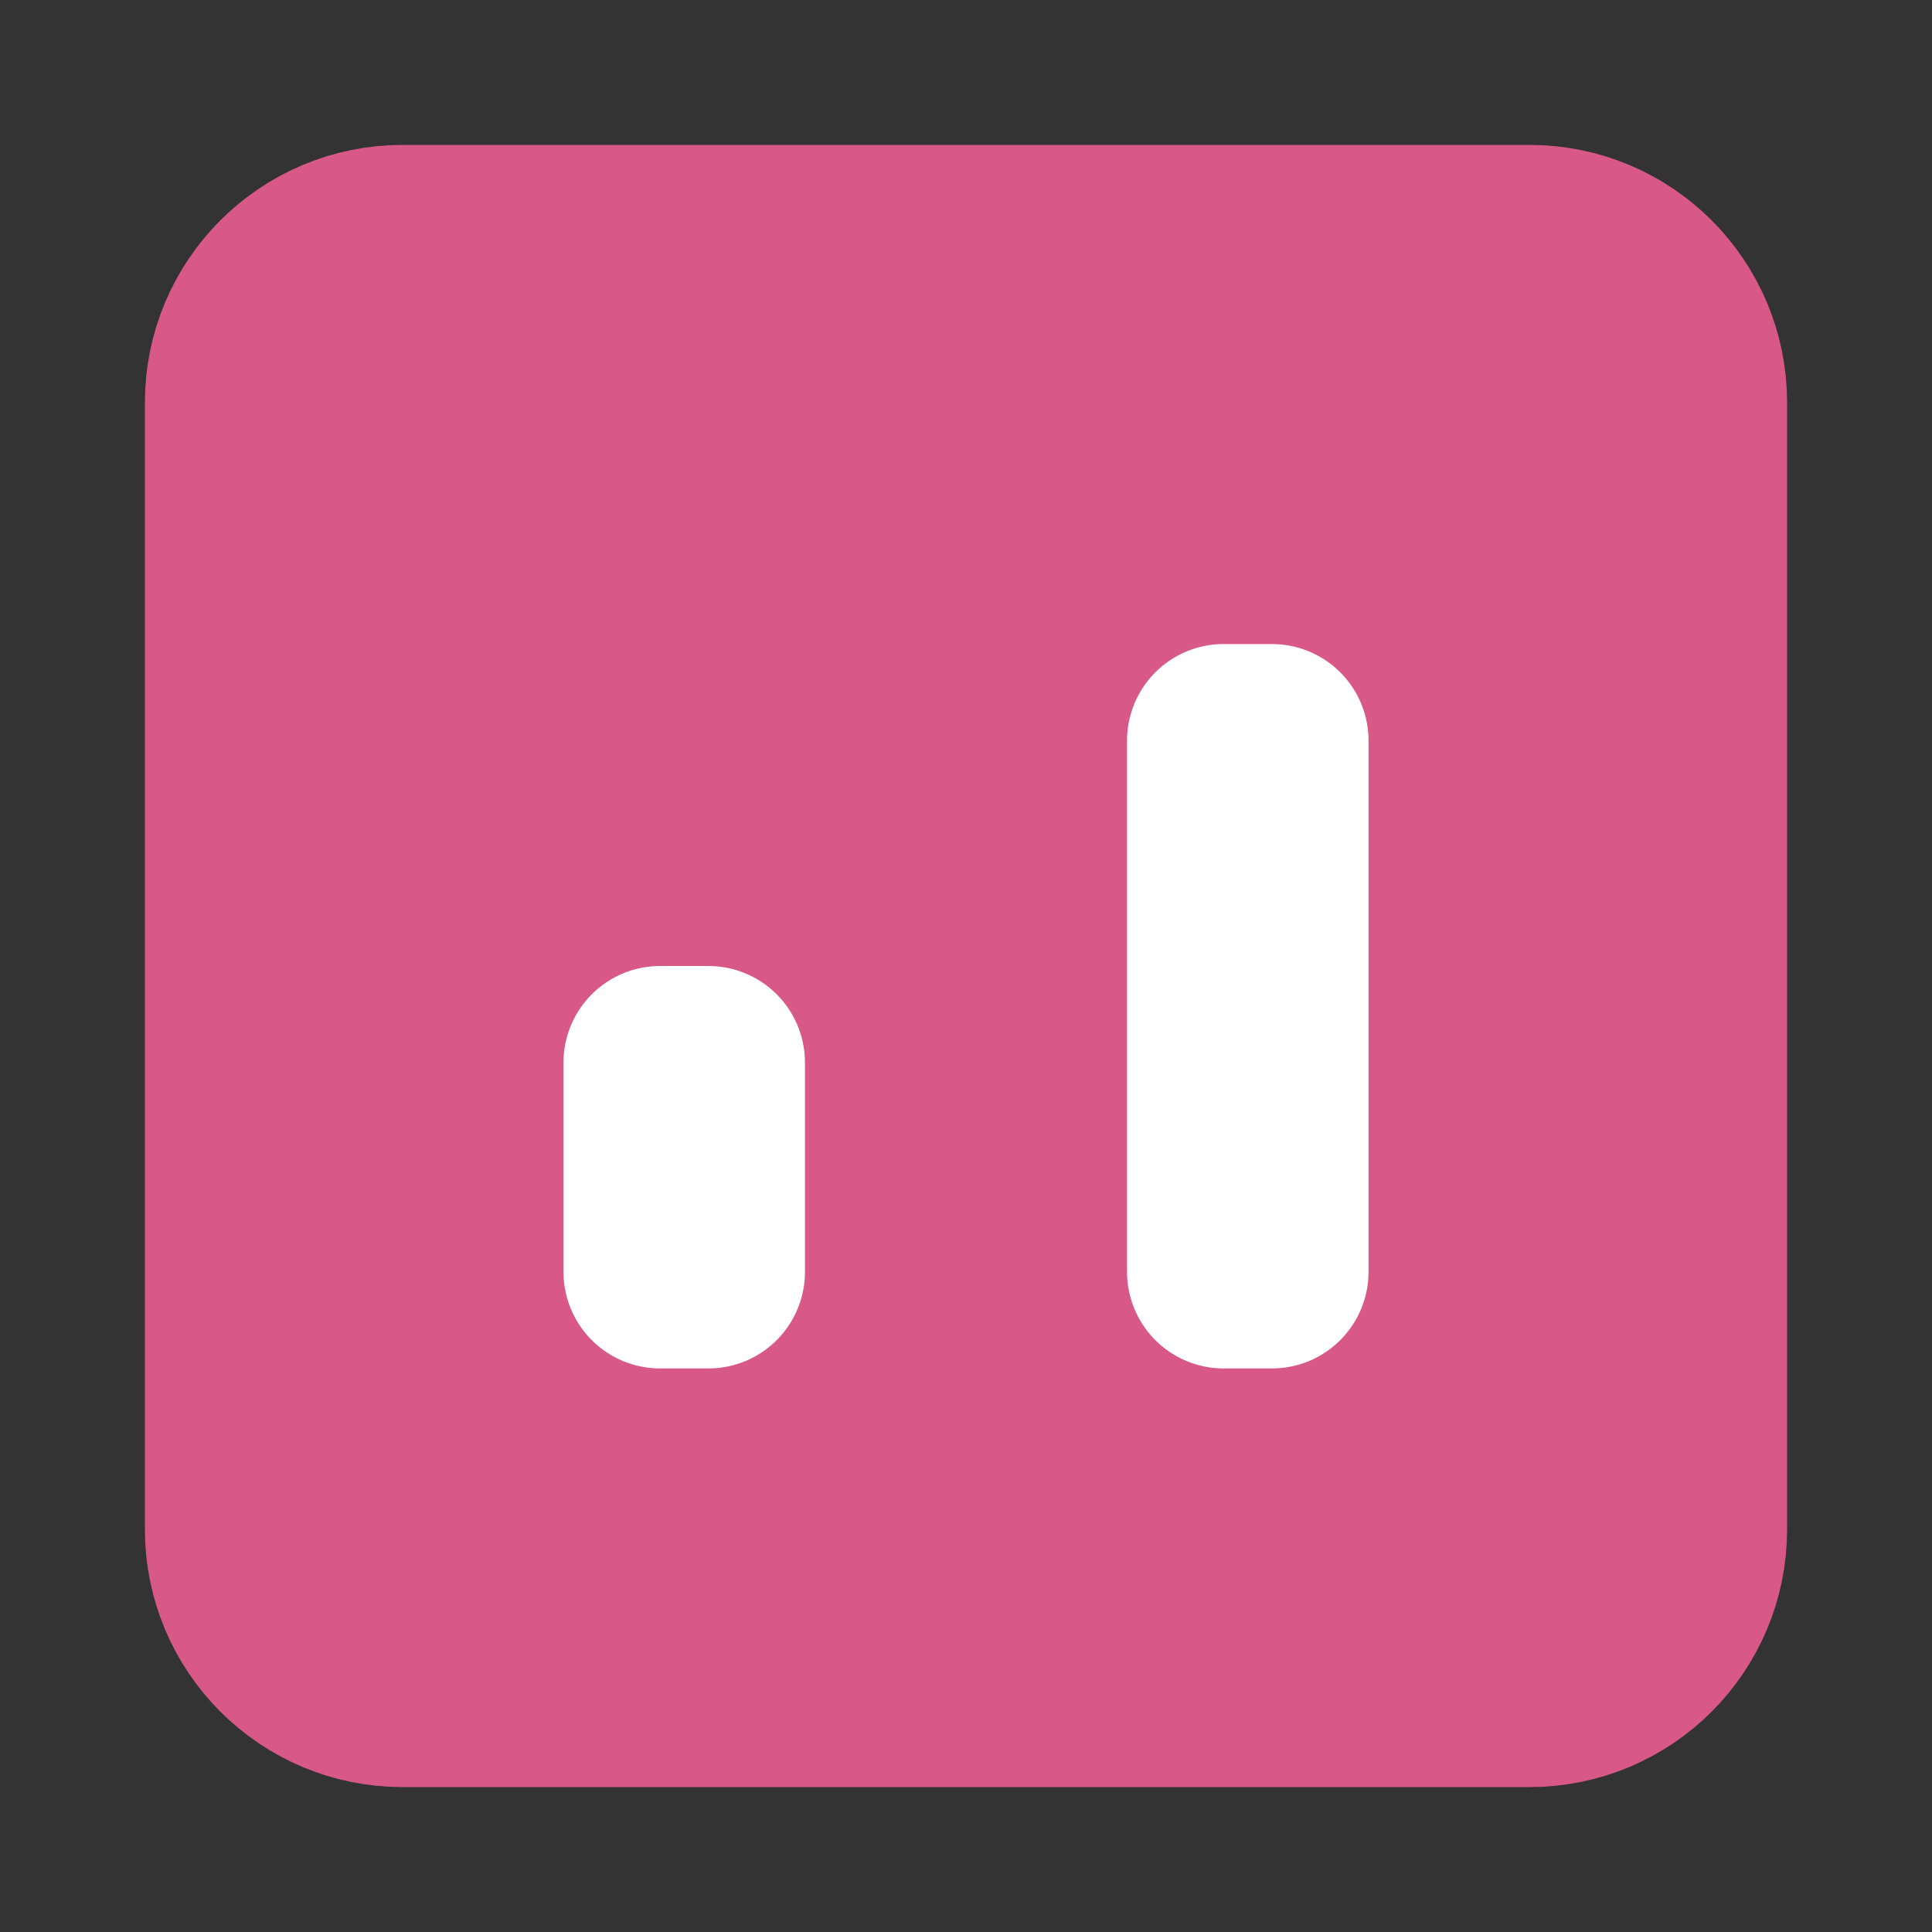 <svg width="20" height="20" viewBox="0 0 20 20" fill="none" xmlns="http://www.w3.org/2000/svg">
<rect x="0" y="0" width="20" height="20" fill="#333333" stroke="none"/>
<g id="icon_15_fill">
<path id="Vector" d="M4.167 17.5L15.833 17.5C16.754 17.5 17.5 16.754 17.5 15.833L17.5 4.167C17.5 3.246 16.754 2.5 15.833 2.5L4.167 2.5C3.246 2.5 2.5 3.246 2.5 4.167L2.5 15.833C2.5 16.754 3.246 17.5 4.167 17.5Z" fill="#D85888" stroke="#D85888" stroke-width="2" stroke-linecap="round" stroke-linejoin="round"/>
<path id="Vector_2" d="M7.333 11L7.333 13.166L6.833 13.166L6.833 11L7.333 11Z" fill="white" stroke="white" stroke-width="2" stroke-linecap="round" stroke-linejoin="round"/>
<path id="Vector_3" d="M13.167 7.667L13.167 13.166L12.667 13.166L12.667 7.667L13.167 7.667Z" fill="white" stroke="white" stroke-width="2" stroke-linecap="round" stroke-linejoin="round"/>
</g>
</svg>
